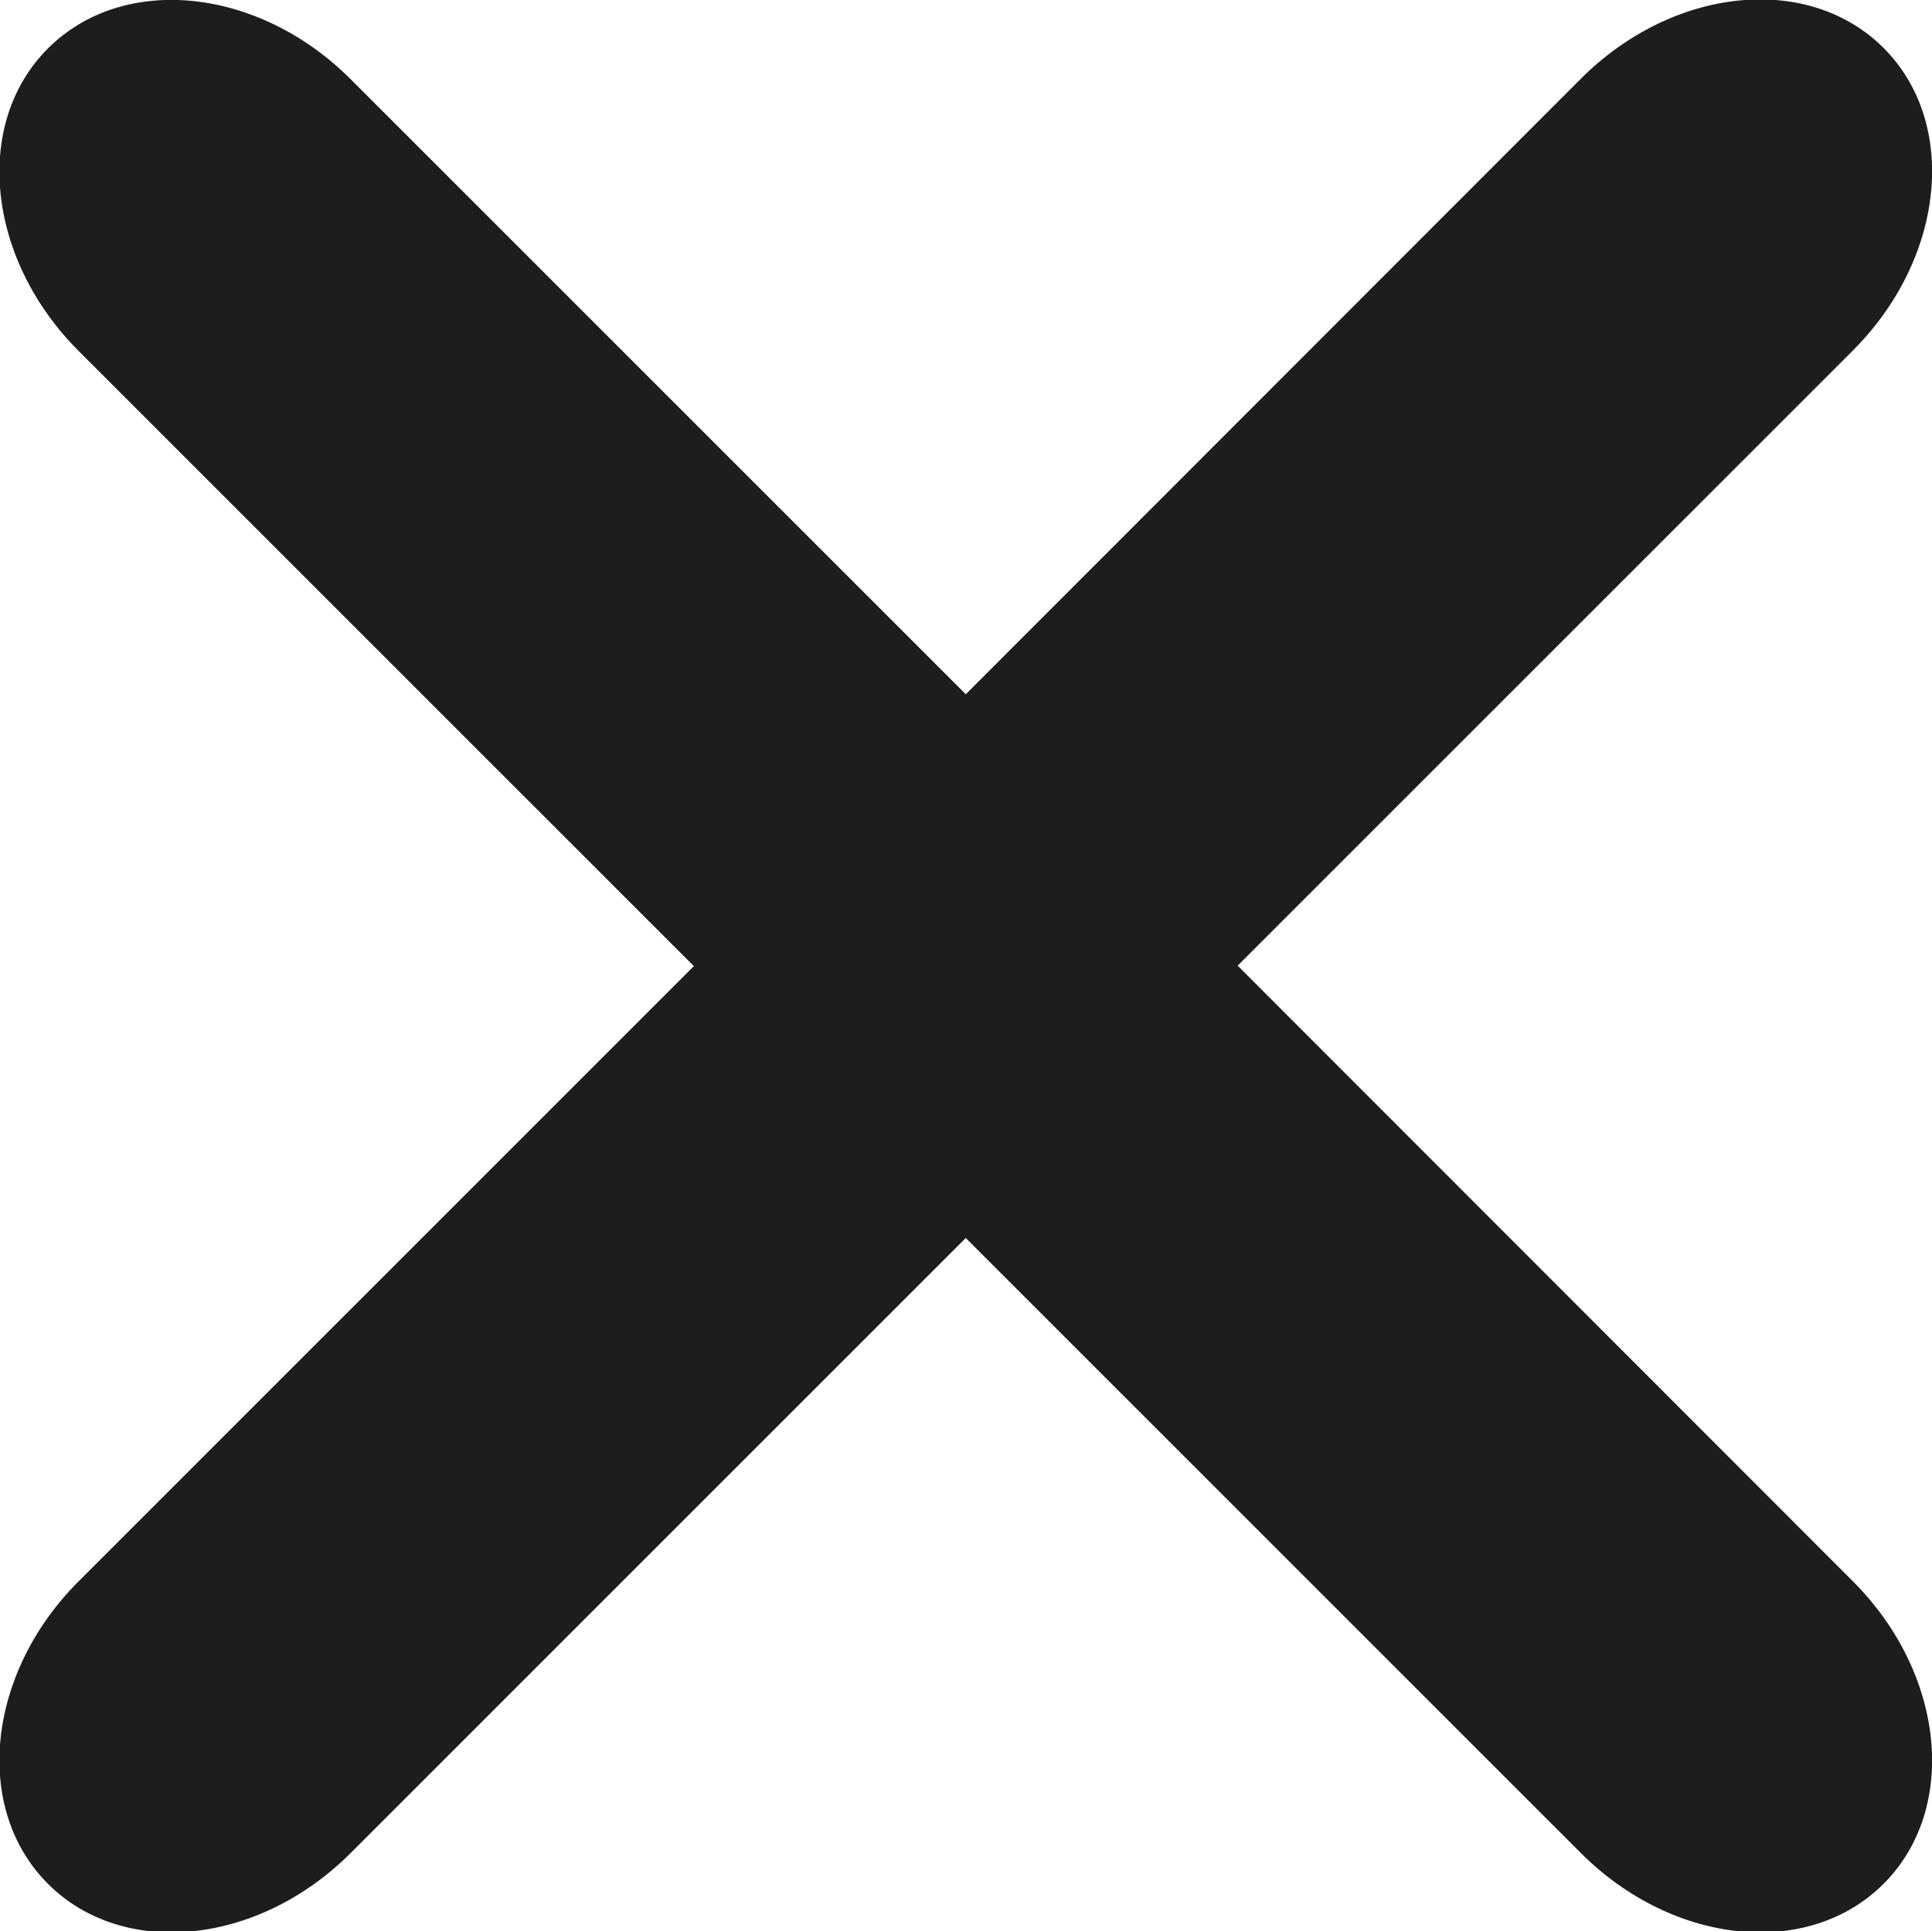 <svg xmlns="http://www.w3.org/2000/svg" viewBox="0 0 40.29 40.28"><title>close</title><path d="M962.79,88.06l12.83-12.83c1.92-1.92,2.21-4.74.64-6.31s-4.39-1.28-6.31.64L957.12,82.4,944.29,69.57c-1.92-1.92-4.74-2.21-6.31-.64s-1.28,4.39.64,6.31l12.83,12.83-12.83,12.83c-1.92,1.92-2.21,4.74-.64,6.31s4.39,1.28,6.31-.64l12.83-12.83,12.83,12.83c1.92,1.92,4.74,2.21,6.31.64s1.28-4.39-.64-6.31Z" transform="translate(-936.98 -67.92)" fill="#1d1d1b"/></svg>